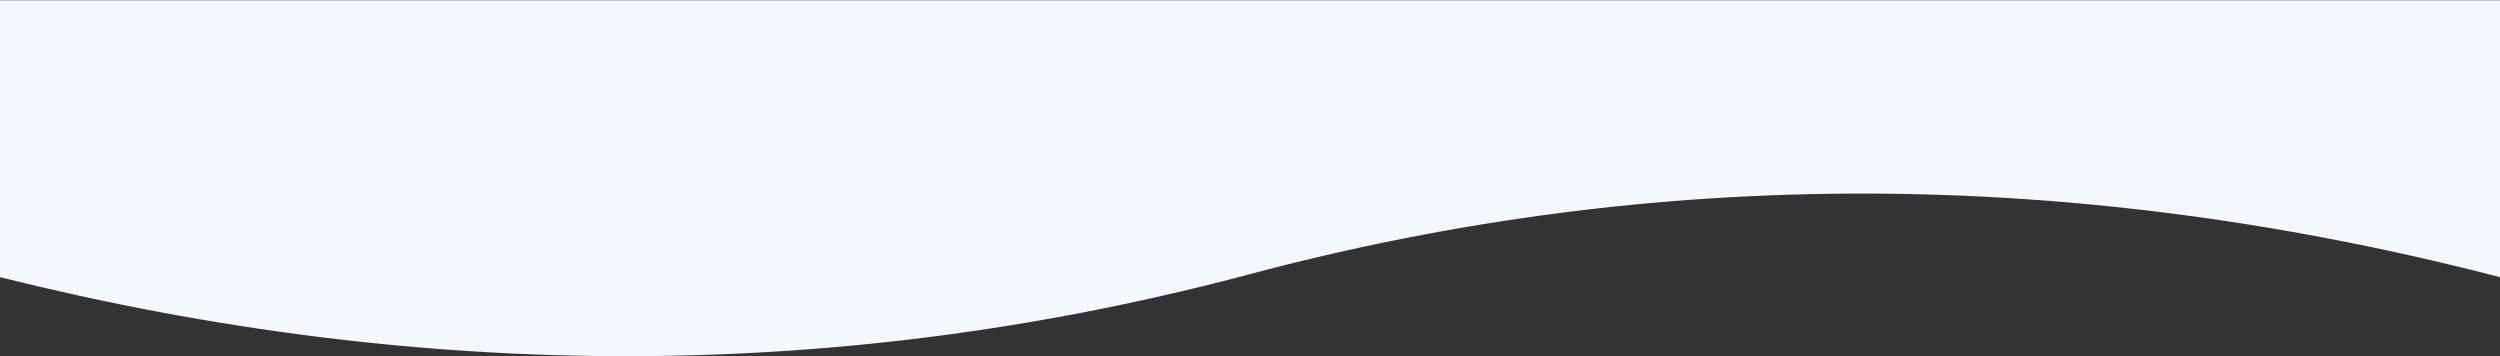 <?xml version="1.0" encoding="UTF-8" standalone="no"?>
<svg
   xmlns:dc="http://purl.org/dc/elements/1.1/"
   xmlns:cc="http://creativecommons.org/ns#"
   xmlns:rdf="http://www.w3.org/1999/02/22-rdf-syntax-ns#"
   xmlns:svg="http://www.w3.org/2000/svg"
   xmlns="http://www.w3.org/2000/svg"
   id="svg99985"
   version="1.1"
   viewBox="0 0 1920 273.552"
   height="273.552"
   width="1920">
  <rect x="0" y="0" width="1920" height="273.552" fill="#333333" stroke="none"/>
  <!-- Generator: Sketch 46 (44423) - http://www.bohemiancoding.com/sketch -->
  <title
     id="title99987">Combined Shape</title>
  <desc
     id="desc99989">Created with Sketch.</desc>
  <defs
     id="defs99991" />
  <g
     transform="matrix(1,0,0,-0.548,-0.734,273.923)"
     style="fill:#f4f8ff;fill-opacity:1;fill-rule:evenodd;stroke:none;stroke-width:1"
     id="Page-1">
    <path
       style="fill:#f4f8ff;fill-opacity:1"
       id="Combined-Shape"
       d="m 1920.734,55.473 0,444.058 -1920,0 0,-444.058 0,55.942 C 328.068,-37.648 648.068,-36.222 960.734,115.694 1273.401,267.609 1593.401,266.183 1920.734,111.414 l 0,-55.942 z" />
  </g>
</svg>
